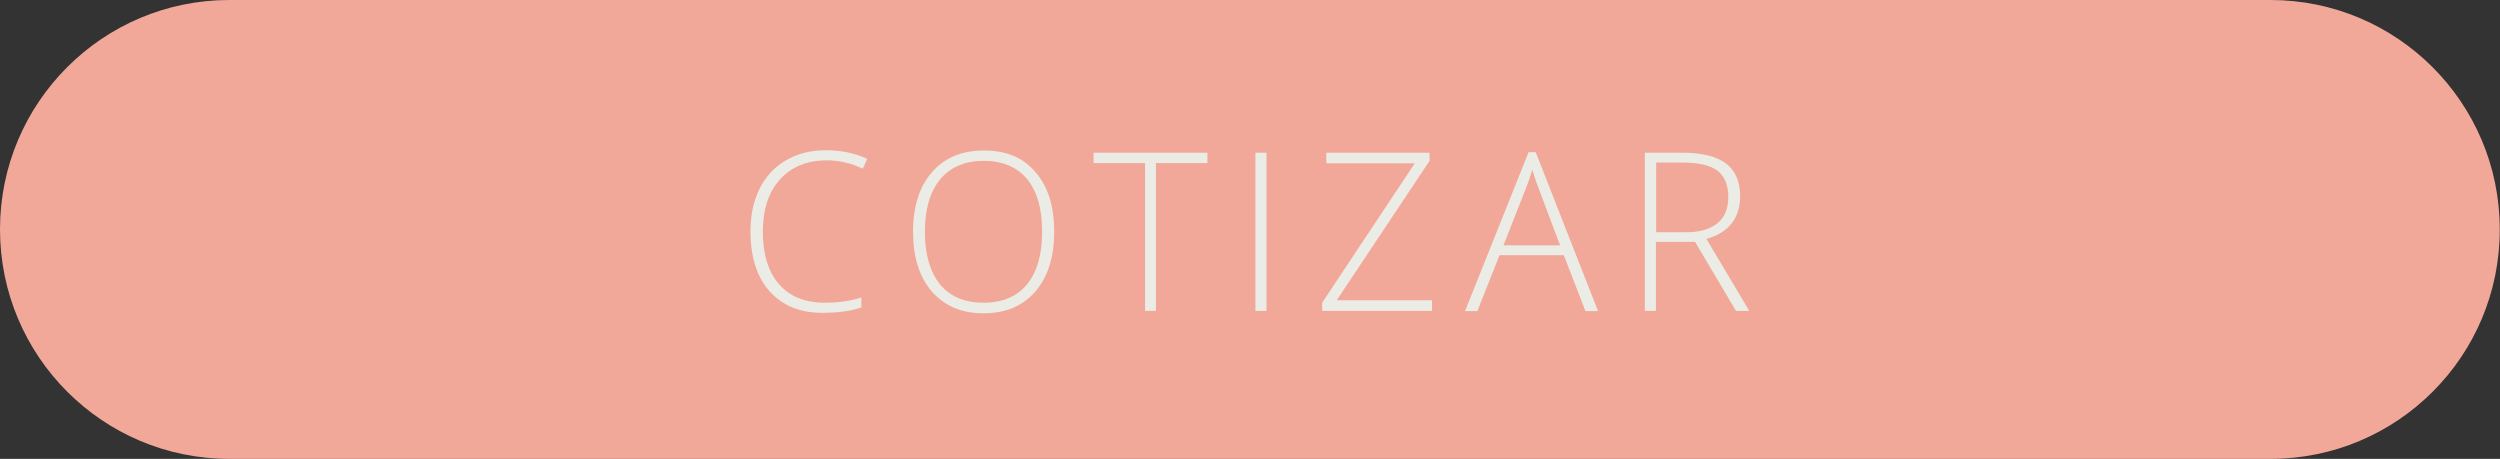 <?xml version="1.0" encoding="utf-8"?>
<!-- Generator: Adobe Illustrator 23.0.1, SVG Export Plug-In . SVG Version: 6.00 Build 0)  -->
<svg version="1.1" id="Layer_1" xmlns="http://www.w3.org/2000/svg" xmlns:xlink="http://www.w3.org/1999/xlink" x="0px" y="0px"
	 viewBox="0 0 101.5 18.63" style="enable-background:new 0 0 101.5 18.63;" xml:space="preserve">
<rect x="0" y="0" width="101.5" height="18.63" fill="#333333" stroke="none"/>
<style type="text/css">
	.st0{fill:#154C5E;}
	.st1{fill:#B7625E;}
	.st2{fill:#ECECE6;}
	.st3{opacity:0.27;fill:#F1A899;}
	.st4{fill:none;}
	.st5{fill:#F1A899;}
	.st6{fill-rule:evenodd;clip-rule:evenodd;fill:#154C5E;}
	.st7{opacity:0.41;fill:#F1A899;}
	.st8{fill:#F4CD87;}
	.st9{fill:none;stroke:#154C5E;stroke-miterlimit:10;}
	.st10{opacity:0.24;fill:#B7625E;}
</style>
<g>
	<path class="st5" d="M92.18,18.63H9.31C4.17,18.63,0,14.46,0,9.31v0C0,4.17,4.17,0,9.31,0l82.87,0c5.14,0,9.31,4.17,9.31,9.31v0
		C101.5,14.46,97.33,18.63,92.18,18.63z"/>
	<g>
		<path class="st2" d="M33.57,6.51c-0.8,0-1.44,0.26-1.9,0.77S30.97,8.5,30.97,9.4c0,0.92,0.22,1.63,0.65,2.13
			c0.44,0.51,1.06,0.76,1.87,0.76c0.54,0,1.03-0.07,1.48-0.21v0.4c-0.42,0.15-0.95,0.22-1.59,0.22c-0.9,0-1.61-0.29-2.13-0.87
			s-0.78-1.4-0.78-2.44c0-0.65,0.12-1.23,0.37-1.73c0.25-0.5,0.6-0.88,1.07-1.15c0.46-0.27,1-0.41,1.62-0.41
			c0.63,0,1.19,0.12,1.68,0.35l-0.18,0.4C34.58,6.63,34.08,6.51,33.57,6.51z"/>
		<path class="st2" d="M42.8,9.41c0,1.02-0.25,1.82-0.76,2.42c-0.51,0.59-1.21,0.89-2.11,0.89c-0.89,0-1.59-0.3-2.1-0.89
			c-0.51-0.59-0.76-1.4-0.76-2.43c0-1.02,0.26-1.83,0.77-2.41c0.51-0.59,1.22-0.88,2.11-0.88c0.9,0,1.6,0.29,2.1,0.89
			C42.55,7.58,42.8,8.38,42.8,9.41z M37.55,9.41c0,0.92,0.21,1.63,0.61,2.13c0.41,0.5,1,0.75,1.77,0.75c0.77,0,1.36-0.25,1.77-0.75
			c0.41-0.5,0.61-1.21,0.61-2.14c0-0.93-0.2-1.63-0.61-2.13c-0.41-0.49-1-0.74-1.76-0.74c-0.76,0-1.35,0.25-1.77,0.75
			C37.76,7.78,37.55,8.49,37.55,9.41z"/>
		<path class="st2" d="M46.94,12.62h-0.45v-6H44.4V6.2h4.62v0.42h-2.09V12.62z"/>
		<path class="st2" d="M50.97,12.62V6.2h0.45v6.42H50.97z"/>
		<path class="st2" d="M58.14,12.62h-4.46v-0.33l3.76-5.66h-3.59V6.2h4.19v0.33l-3.77,5.66h3.87V12.62z"/>
		<path class="st2" d="M63.49,10.36h-2.61l-0.9,2.27h-0.5l2.58-6.45h0.29l2.53,6.45h-0.51L63.49,10.36z M61.04,9.96h2.3l-0.87-2.31
			c-0.07-0.18-0.16-0.43-0.26-0.76c-0.08,0.28-0.17,0.54-0.26,0.76L61.04,9.96z"/>
		<path class="st2" d="M67.23,9.82v2.8h-0.45V6.2h1.53c0.8,0,1.38,0.15,1.77,0.44c0.38,0.29,0.57,0.74,0.57,1.33
			c0,0.43-0.11,0.79-0.34,1.09c-0.23,0.3-0.57,0.51-1.03,0.64l1.74,2.92h-0.54l-1.66-2.8H67.23z M67.23,9.43h1.23
			c0.54,0,0.96-0.12,1.26-0.36c0.3-0.24,0.45-0.6,0.45-1.07c0-0.49-0.15-0.84-0.44-1.07c-0.29-0.22-0.77-0.33-1.43-0.33h-1.06V9.43z
			"/>
	</g>
</g>
</svg>
